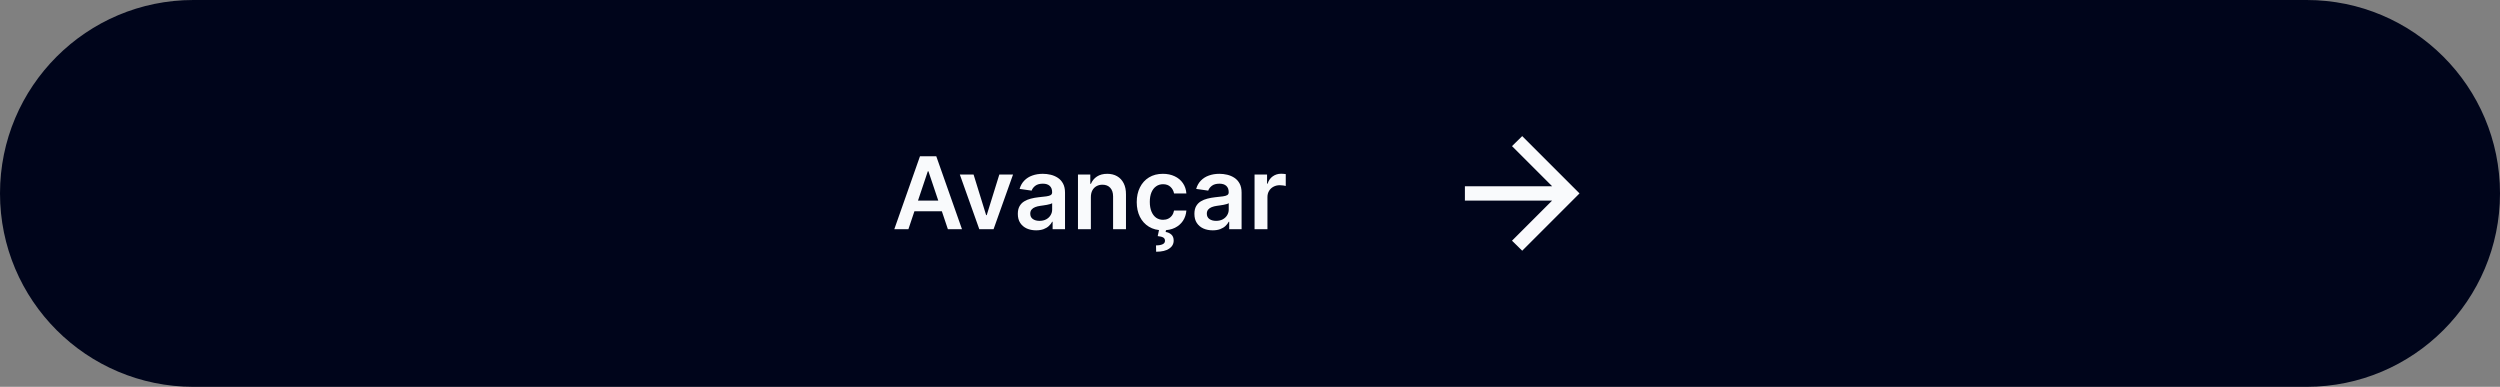 <svg width="349" height="54" viewBox="0 0 349 54" fill="none" xmlns="http://www.w3.org/2000/svg">
<rect x="0" y="0" width="349" height="54" fill="#808080" stroke="none"/>
<path d="M0 27C0 12.088 12.088 0 27 0H322C336.912 0 349 12.088 349 27C349 41.912 336.912 54 322 54H27C12.088 54 0 41.912 0 27Z" fill="#00051B"/>
<path d="M126.812 32H124.843L128.428 21.818H130.705L134.294 32H132.325L129.606 23.906H129.526L126.812 32ZM126.876 28.008H132.246V29.489H126.876V28.008ZM141.42 24.364L138.7 32H136.711L133.992 24.364H135.911L137.666 30.036H137.746L139.506 24.364H141.42ZM144.644 32.154C144.16 32.154 143.724 32.068 143.336 31.896C142.952 31.72 142.647 31.461 142.421 31.12C142.199 30.779 142.088 30.358 142.088 29.857C142.088 29.426 142.168 29.07 142.327 28.788C142.486 28.507 142.703 28.281 142.978 28.112C143.253 27.943 143.563 27.816 143.908 27.729C144.256 27.64 144.615 27.575 144.987 27.535C145.434 27.489 145.797 27.448 146.075 27.411C146.354 27.371 146.556 27.312 146.682 27.232C146.811 27.149 146.876 27.022 146.876 26.849V26.82C146.876 26.445 146.765 26.155 146.543 25.95C146.321 25.744 146.001 25.641 145.583 25.641C145.142 25.641 144.793 25.738 144.534 25.93C144.279 26.122 144.107 26.349 144.017 26.611L142.337 26.372C142.469 25.908 142.688 25.52 142.993 25.209C143.298 24.894 143.671 24.659 144.112 24.503C144.552 24.344 145.04 24.264 145.573 24.264C145.941 24.264 146.307 24.307 146.672 24.393C147.037 24.48 147.37 24.622 147.671 24.821C147.973 25.017 148.215 25.283 148.397 25.621C148.583 25.959 148.676 26.382 148.676 26.889V32H146.945V30.951H146.886C146.776 31.163 146.622 31.362 146.423 31.548C146.228 31.73 145.981 31.877 145.683 31.99C145.388 32.099 145.041 32.154 144.644 32.154ZM145.111 30.832C145.472 30.832 145.785 30.76 146.051 30.618C146.316 30.472 146.52 30.28 146.662 30.041C146.808 29.803 146.881 29.542 146.881 29.261V28.361C146.825 28.407 146.728 28.45 146.593 28.49C146.46 28.53 146.311 28.565 146.145 28.595C145.979 28.624 145.815 28.651 145.653 28.674C145.49 28.697 145.35 28.717 145.23 28.734C144.962 28.77 144.722 28.83 144.509 28.913C144.297 28.995 144.13 29.111 144.007 29.261C143.885 29.407 143.823 29.595 143.823 29.827C143.823 30.159 143.944 30.409 144.186 30.578C144.428 30.747 144.736 30.832 145.111 30.832ZM152.285 27.526V32H150.485V24.364H152.205V25.661H152.295C152.471 25.234 152.751 24.894 153.135 24.642C153.523 24.39 154.002 24.264 154.572 24.264C155.099 24.264 155.558 24.377 155.949 24.602C156.343 24.828 156.648 25.154 156.864 25.582C157.083 26.009 157.19 26.528 157.187 27.138V32H155.387V27.416C155.387 26.906 155.255 26.506 154.99 26.218C154.728 25.93 154.365 25.785 153.901 25.785C153.586 25.785 153.306 25.855 153.061 25.994C152.819 26.13 152.628 26.327 152.489 26.586C152.353 26.845 152.285 27.158 152.285 27.526ZM162.347 32.149C161.585 32.149 160.931 31.982 160.384 31.647C159.84 31.312 159.421 30.85 159.126 30.26C158.834 29.667 158.688 28.984 158.688 28.212C158.688 27.436 158.838 26.752 159.136 26.158C159.434 25.562 159.855 25.098 160.399 24.766C160.945 24.432 161.592 24.264 162.338 24.264C162.957 24.264 163.506 24.379 163.983 24.607C164.464 24.833 164.847 25.152 165.132 25.567C165.417 25.978 165.579 26.458 165.619 27.009H163.899C163.829 26.641 163.663 26.334 163.401 26.089C163.143 25.84 162.797 25.716 162.362 25.716C161.994 25.716 161.671 25.815 161.393 26.014C161.115 26.21 160.897 26.491 160.742 26.859C160.589 27.227 160.513 27.668 160.513 28.182C160.513 28.702 160.589 29.15 160.742 29.524C160.894 29.895 161.108 30.182 161.383 30.384C161.661 30.583 161.988 30.683 162.362 30.683C162.628 30.683 162.865 30.633 163.073 30.533C163.285 30.431 163.463 30.283 163.605 30.091C163.748 29.899 163.846 29.665 163.899 29.39H165.619C165.576 29.93 165.417 30.409 165.142 30.827C164.866 31.241 164.492 31.566 164.018 31.801C163.544 32.033 162.987 32.149 162.347 32.149ZM161.83 31.96H162.805L162.725 32.383C163.037 32.429 163.3 32.548 163.516 32.741C163.735 32.936 163.844 33.216 163.844 33.581C163.847 34.052 163.637 34.429 163.213 34.715C162.788 34.999 162.183 35.142 161.398 35.142L161.378 34.257C161.759 34.257 162.062 34.206 162.288 34.103C162.513 34.004 162.628 33.844 162.631 33.626C162.637 33.414 162.558 33.258 162.392 33.158C162.23 33.062 161.971 32.996 161.617 32.959L161.83 31.96ZM169.294 32.154C168.81 32.154 168.374 32.068 167.987 31.896C167.602 31.72 167.297 31.461 167.072 31.12C166.85 30.779 166.739 30.358 166.739 29.857C166.739 29.426 166.818 29.07 166.977 28.788C167.136 28.507 167.353 28.281 167.629 28.112C167.904 27.943 168.214 27.816 168.558 27.729C168.906 27.64 169.266 27.575 169.637 27.535C170.085 27.489 170.447 27.448 170.726 27.411C171.004 27.371 171.206 27.312 171.332 27.232C171.462 27.149 171.526 27.022 171.526 26.849V26.82C171.526 26.445 171.415 26.155 171.193 25.95C170.971 25.744 170.651 25.641 170.234 25.641C169.793 25.641 169.443 25.738 169.185 25.93C168.929 26.122 168.757 26.349 168.668 26.611L166.987 26.372C167.12 25.908 167.339 25.52 167.643 25.209C167.948 24.894 168.321 24.659 168.762 24.503C169.203 24.344 169.69 24.264 170.224 24.264C170.592 24.264 170.958 24.307 171.322 24.393C171.687 24.48 172.02 24.622 172.322 24.821C172.623 25.017 172.865 25.283 173.048 25.621C173.233 25.959 173.326 26.382 173.326 26.889V32H171.596V30.951H171.536C171.427 31.163 171.273 31.362 171.074 31.548C170.878 31.73 170.631 31.877 170.333 31.99C170.038 32.099 169.692 32.154 169.294 32.154ZM169.761 30.832C170.123 30.832 170.436 30.76 170.701 30.618C170.966 30.472 171.17 30.28 171.312 30.041C171.458 29.803 171.531 29.542 171.531 29.261V28.361C171.475 28.407 171.379 28.45 171.243 28.49C171.11 28.53 170.961 28.565 170.795 28.595C170.63 28.624 170.466 28.651 170.303 28.674C170.141 28.697 170 28.717 169.881 28.734C169.612 28.77 169.372 28.83 169.16 28.913C168.948 28.995 168.78 29.111 168.658 29.261C168.535 29.407 168.474 29.595 168.474 29.827C168.474 30.159 168.595 30.409 168.837 30.578C169.079 30.747 169.387 30.832 169.761 30.832ZM175.136 32V24.364H176.881V25.636H176.96C177.099 25.195 177.338 24.856 177.676 24.617C178.018 24.375 178.407 24.254 178.844 24.254C178.944 24.254 179.055 24.259 179.178 24.269C179.304 24.276 179.408 24.287 179.491 24.304V25.959C179.415 25.933 179.294 25.91 179.128 25.89C178.965 25.867 178.808 25.855 178.656 25.855C178.327 25.855 178.032 25.926 177.771 26.069C177.512 26.208 177.308 26.402 177.159 26.651C177.01 26.899 176.935 27.186 176.935 27.511V32H175.136Z" fill="#F9FAFC"/>
<mask id="mask0_384_3686" style="mask-type:alpha" maskUnits="userSpaceOnUse" x="200" y="15" width="25" height="24">
<rect x="200.5" y="15" width="24" height="24" fill="#D9D9D9"/>
</mask>
<g mask="url(#mask0_384_3686)">
<path d="M216.675 28H204.5V26H216.675L211.075 20.4L212.5 19L220.5 27L212.5 35L211.075 33.6L216.675 28Z" fill="#F9FAFC"/>
</g>
</svg>
